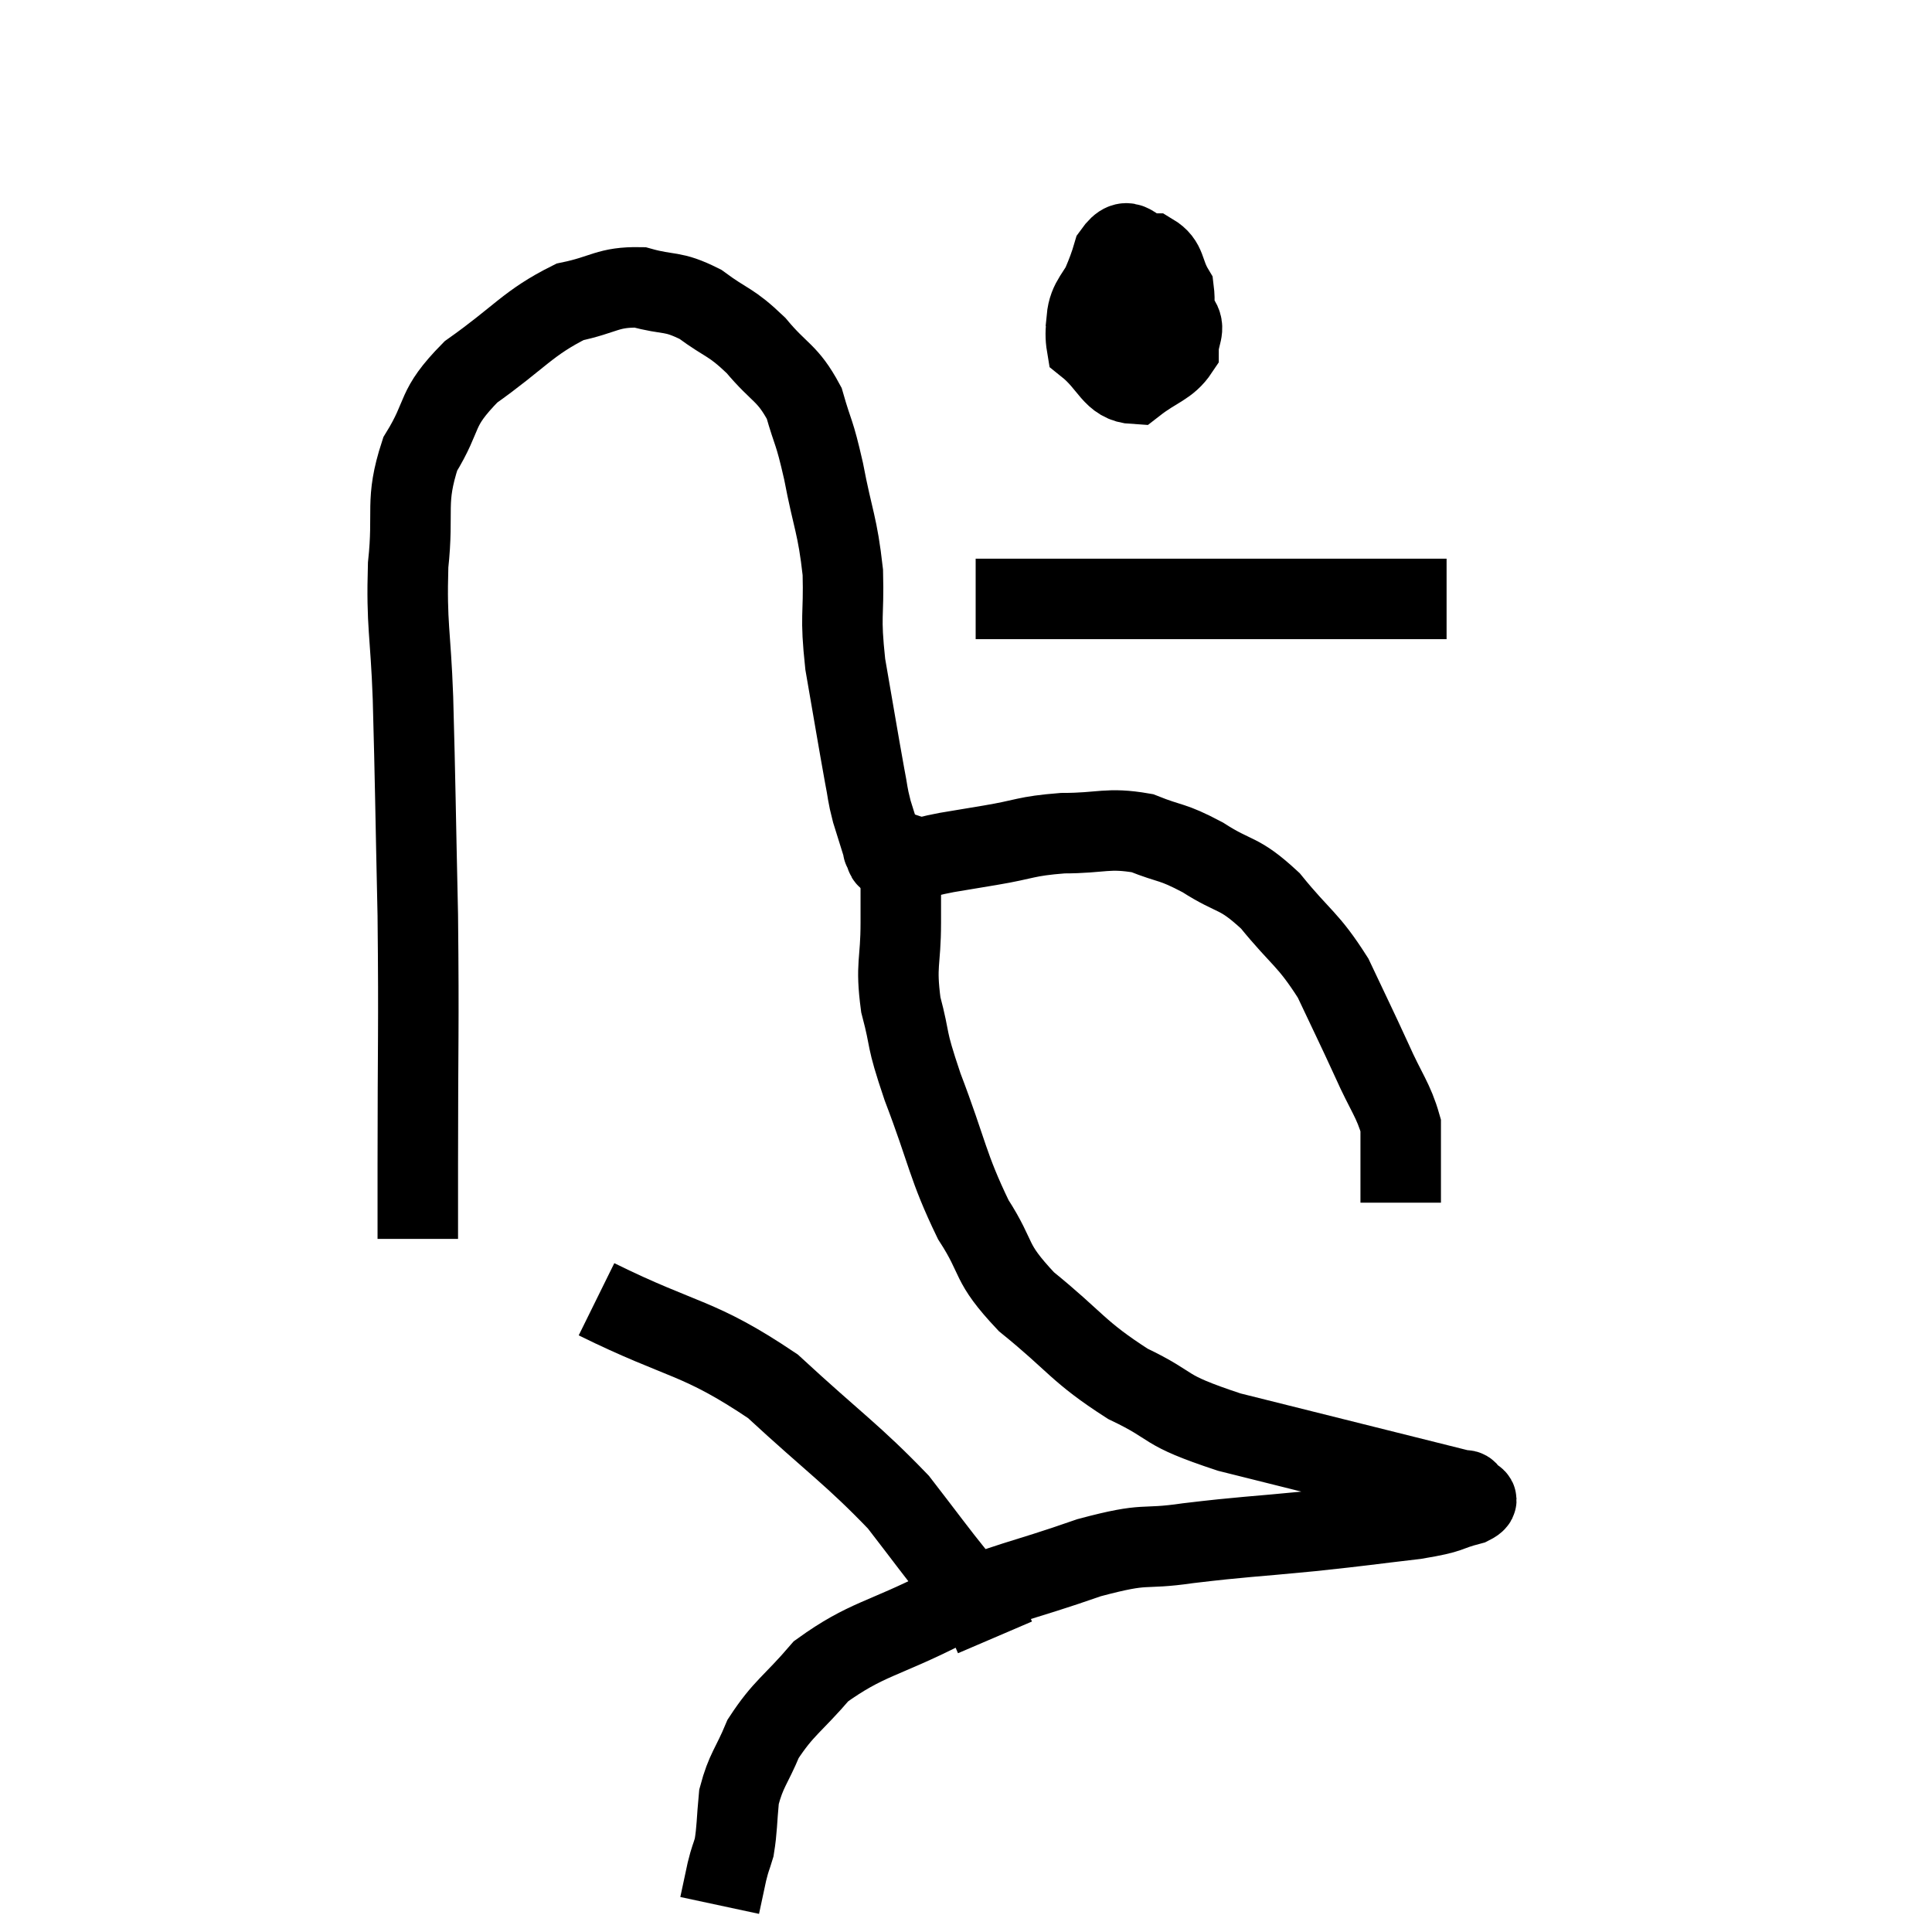 <svg width="48" height="48" viewBox="0 0 48 48" xmlns="http://www.w3.org/2000/svg"><path d="M 10.38 30.78 C 10.38 29.85, 10.38 30.93, 10.38 28.92 C 10.38 25.83, 10.41 25.635, 10.38 22.74 C 10.32 20.04, 10.32 19.515, 10.26 17.34 C 10.2 15.69, 10.095 15.555, 10.14 14.04 C 10.29 12.66, 10.05 12.48, 10.44 11.28 C 11.07 10.26, 10.77 10.185, 11.7 9.24 C 12.93 8.37, 13.11 8.025, 14.16 7.5 C 15.03 7.32, 15.09 7.125, 15.9 7.14 C 16.65 7.35, 16.68 7.2, 17.4 7.56 C 18.09 8.07, 18.135 7.965, 18.78 8.58 C 19.38 9.3, 19.56 9.24, 19.98 10.02 C 20.22 10.86, 20.22 10.65, 20.46 11.7 C 20.7 12.96, 20.805 13.02, 20.94 14.22 C 20.97 15.36, 20.865 15.24, 21 16.5 C 21.24 17.88, 21.315 18.345, 21.48 19.26 C 21.57 19.71, 21.54 19.695, 21.66 20.16 C 21.81 20.64, 21.885 20.88, 21.96 21.12 C 21.96 21.12, 21.915 21.06, 21.96 21.12 C 22.05 21.24, 21.945 21.3, 22.14 21.36 C 22.44 21.36, 22.395 21.405, 22.74 21.36 C 23.13 21.27, 23.055 21.27, 23.52 21.18 C 24.06 21.09, 23.88 21.12, 24.6 21 C 25.5 20.85, 25.455 20.775, 26.4 20.7 C 27.39 20.7, 27.51 20.55, 28.38 20.7 C 29.13 21, 29.085 20.88, 29.88 21.3 C 30.72 21.84, 30.75 21.63, 31.56 22.38 C 32.34 23.34, 32.49 23.31, 33.12 24.3 C 33.6 25.32, 33.66 25.425, 34.08 26.34 C 34.44 27.15, 34.62 27.33, 34.8 27.96 C 34.8 28.41, 34.8 28.395, 34.8 28.86 C 34.8 29.34, 34.8 29.565, 34.8 29.82 L 34.8 29.88" fill="none" stroke="black" stroke-width="2"></path><path d="M 27.54 6.78 C 27.27 7.35, 27.045 7.44, 27 7.92 C 27.18 8.31, 26.88 8.505, 27.36 8.7 C 28.14 8.7, 28.47 9.075, 28.92 8.7 C 29.04 7.95, 29.235 7.8, 29.16 7.2 C 28.89 6.75, 28.995 6.525, 28.62 6.3 C 28.14 6.3, 28.065 5.73, 27.66 6.3 C 27.33 7.44, 26.865 7.77, 27 8.58 C 27.6 9.06, 27.63 9.51, 28.2 9.54 C 28.74 9.12, 29.01 9.105, 29.28 8.7 C 29.28 8.31, 29.475 8.175, 29.28 7.92 L 28.5 7.68" fill="none" stroke="black" stroke-width="2"></path><path d="M 24.24 14.88 C 25.56 14.88, 24.945 14.88, 26.88 14.88 C 29.43 14.88, 30.06 14.88, 31.98 14.88 C 33.27 14.88, 33.615 14.88, 34.56 14.88 C 35.16 14.88, 35.415 14.88, 35.76 14.88 L 35.94 14.88" fill="none" stroke="black" stroke-width="2"></path><path d="M 22.68 20.22 C 22.53 20.67, 22.455 20.445, 22.38 21.12 C 22.38 22.02, 22.38 21.96, 22.38 22.92 C 22.38 23.94, 22.245 23.94, 22.38 24.96 C 22.65 25.98, 22.47 25.665, 22.92 27 C 23.55 28.65, 23.535 28.965, 24.18 30.3 C 24.84 31.32, 24.54 31.32, 25.5 32.34 C 26.76 33.36, 26.76 33.57, 28.02 34.38 C 29.28 34.98, 28.77 34.995, 30.54 35.58 C 32.82 36.15, 33.66 36.36, 35.1 36.72 C 35.7 36.87, 36 36.945, 36.3 37.02 C 36.3 37.02, 36.255 37.005, 36.3 37.02 C 36.39 37.05, 36.42 36.99, 36.48 37.08 C 36.51 37.23, 36.87 37.215, 36.54 37.38 C 35.85 37.56, 36.15 37.575, 35.16 37.74 C 33.87 37.89, 33.99 37.89, 32.58 38.04 C 31.05 38.19, 30.9 38.175, 29.52 38.34 C 28.29 38.52, 28.575 38.295, 27.06 38.7 C 25.26 39.33, 25.125 39.255, 23.46 39.96 C 21.93 40.74, 21.525 40.71, 20.4 41.52 C 19.68 42.36, 19.47 42.42, 18.96 43.2 C 18.66 43.92, 18.54 43.965, 18.36 44.64 C 18.3 45.27, 18.315 45.435, 18.24 45.9 C 18.15 46.2, 18.15 46.14, 18.06 46.5 C 17.97 46.92, 17.925 47.13, 17.88 47.34 L 17.88 47.34" fill="none" stroke="black" stroke-width="2"></path><path d="M 14.82 32.28 C 17.01 33.36, 17.325 33.18, 19.2 34.44 C 20.76 35.88, 21.18 36.135, 22.32 37.32 C 23.04 38.25, 23.25 38.55, 23.76 39.18 C 24.06 39.51, 24.12 39.465, 24.36 39.84 C 24.54 40.26, 24.63 40.47, 24.72 40.68 L 24.72 40.68" fill="none" stroke="black" stroke-width="2"></path></svg>
